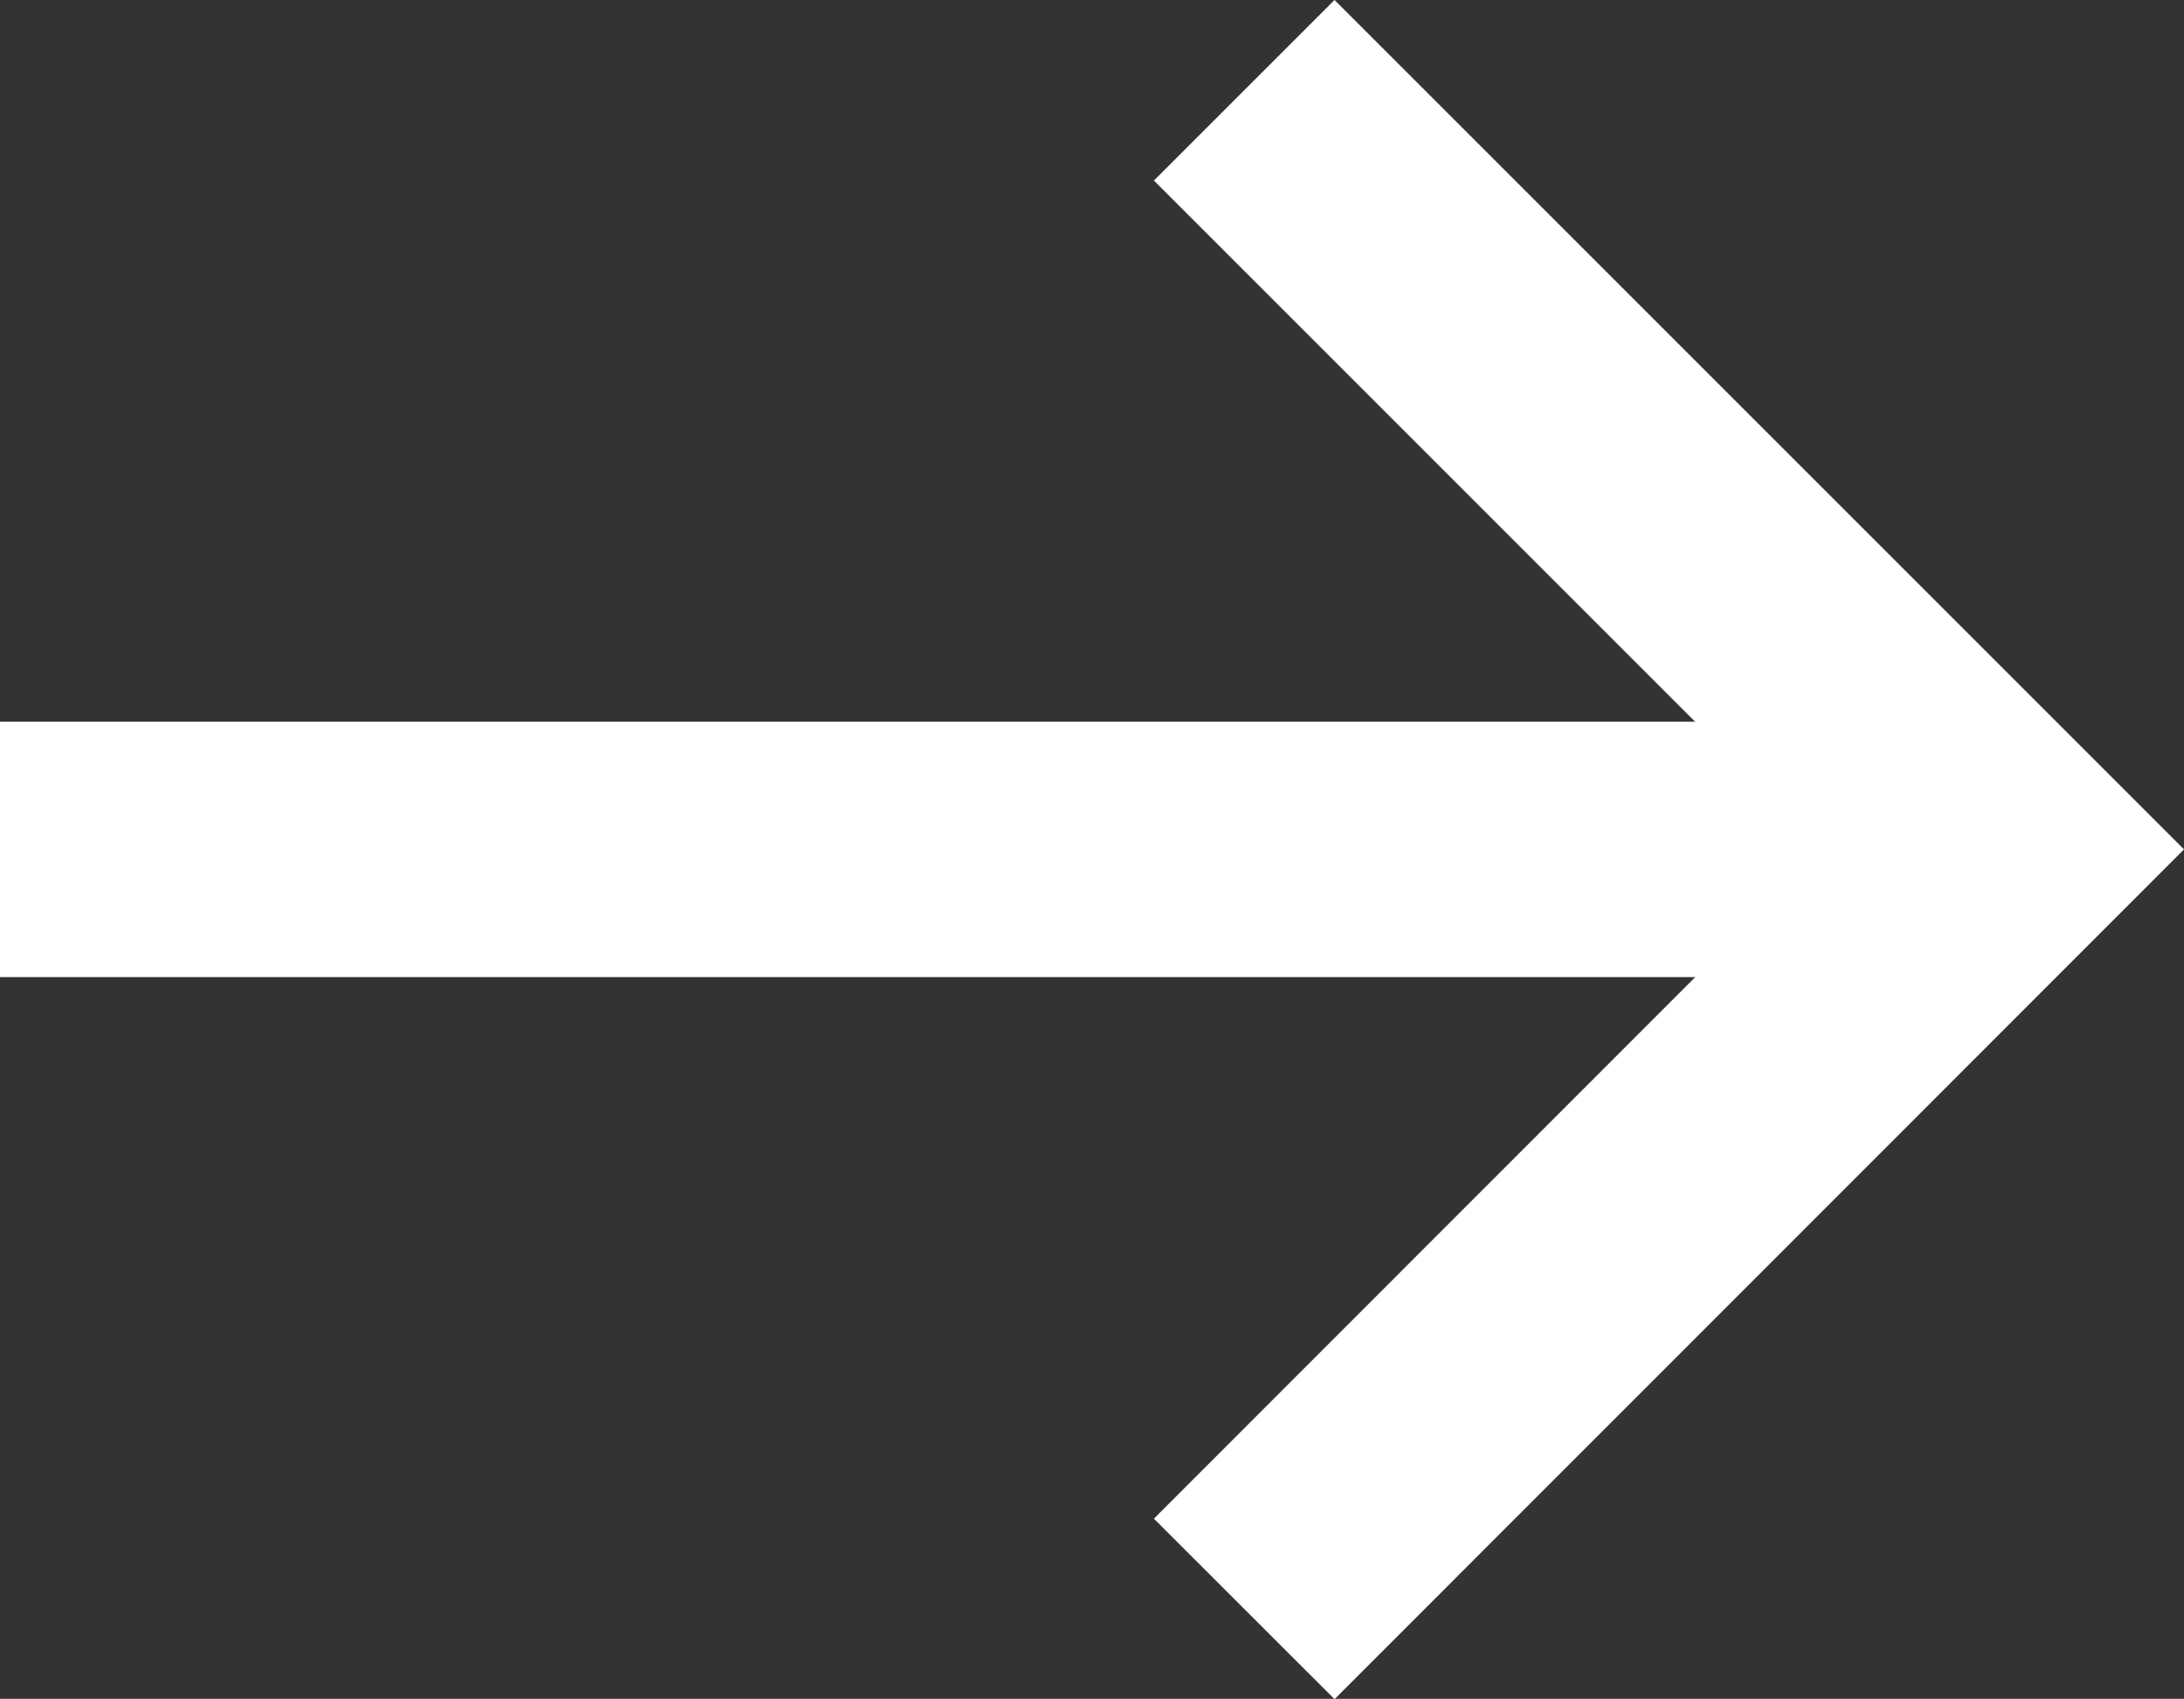 <svg xmlns="http://www.w3.org/2000/svg" xmlns:xlink="http://www.w3.org/1999/xlink" width="17.102" height="13.304" viewBox="0 0 17.102 13.304">
  <rect x="0" y="0" width="17.102" height="13.304" fill="#333333" stroke="none"/>
  <defs>
    <clipPath id="clip-path">
      <rect id="Rectangle_37" data-name="Rectangle 37" width="17.102" height="13.304" transform="translate(0 0)" fill="none" stroke="#fff" stroke-width="1"/>
    </clipPath>
  </defs>
  <g id="Group_71" data-name="Group 71" transform="translate(0 0)">
    <g id="Group_70" data-name="Group 70" clip-path="url(#clip-path)">
      <line id="Line_1" data-name="Line 1" x2="15.688" transform="translate(0 6.652)" fill="none" stroke="#fff" stroke-miterlimit="10" stroke-width="2"/>
      <path id="Path_145" data-name="Path 145" d="M9.743.707l5.945,5.945L9.743,12.6" fill="none" stroke="#fff" stroke-miterlimit="10" stroke-width="2"/>
    </g>
  </g>
</svg>
